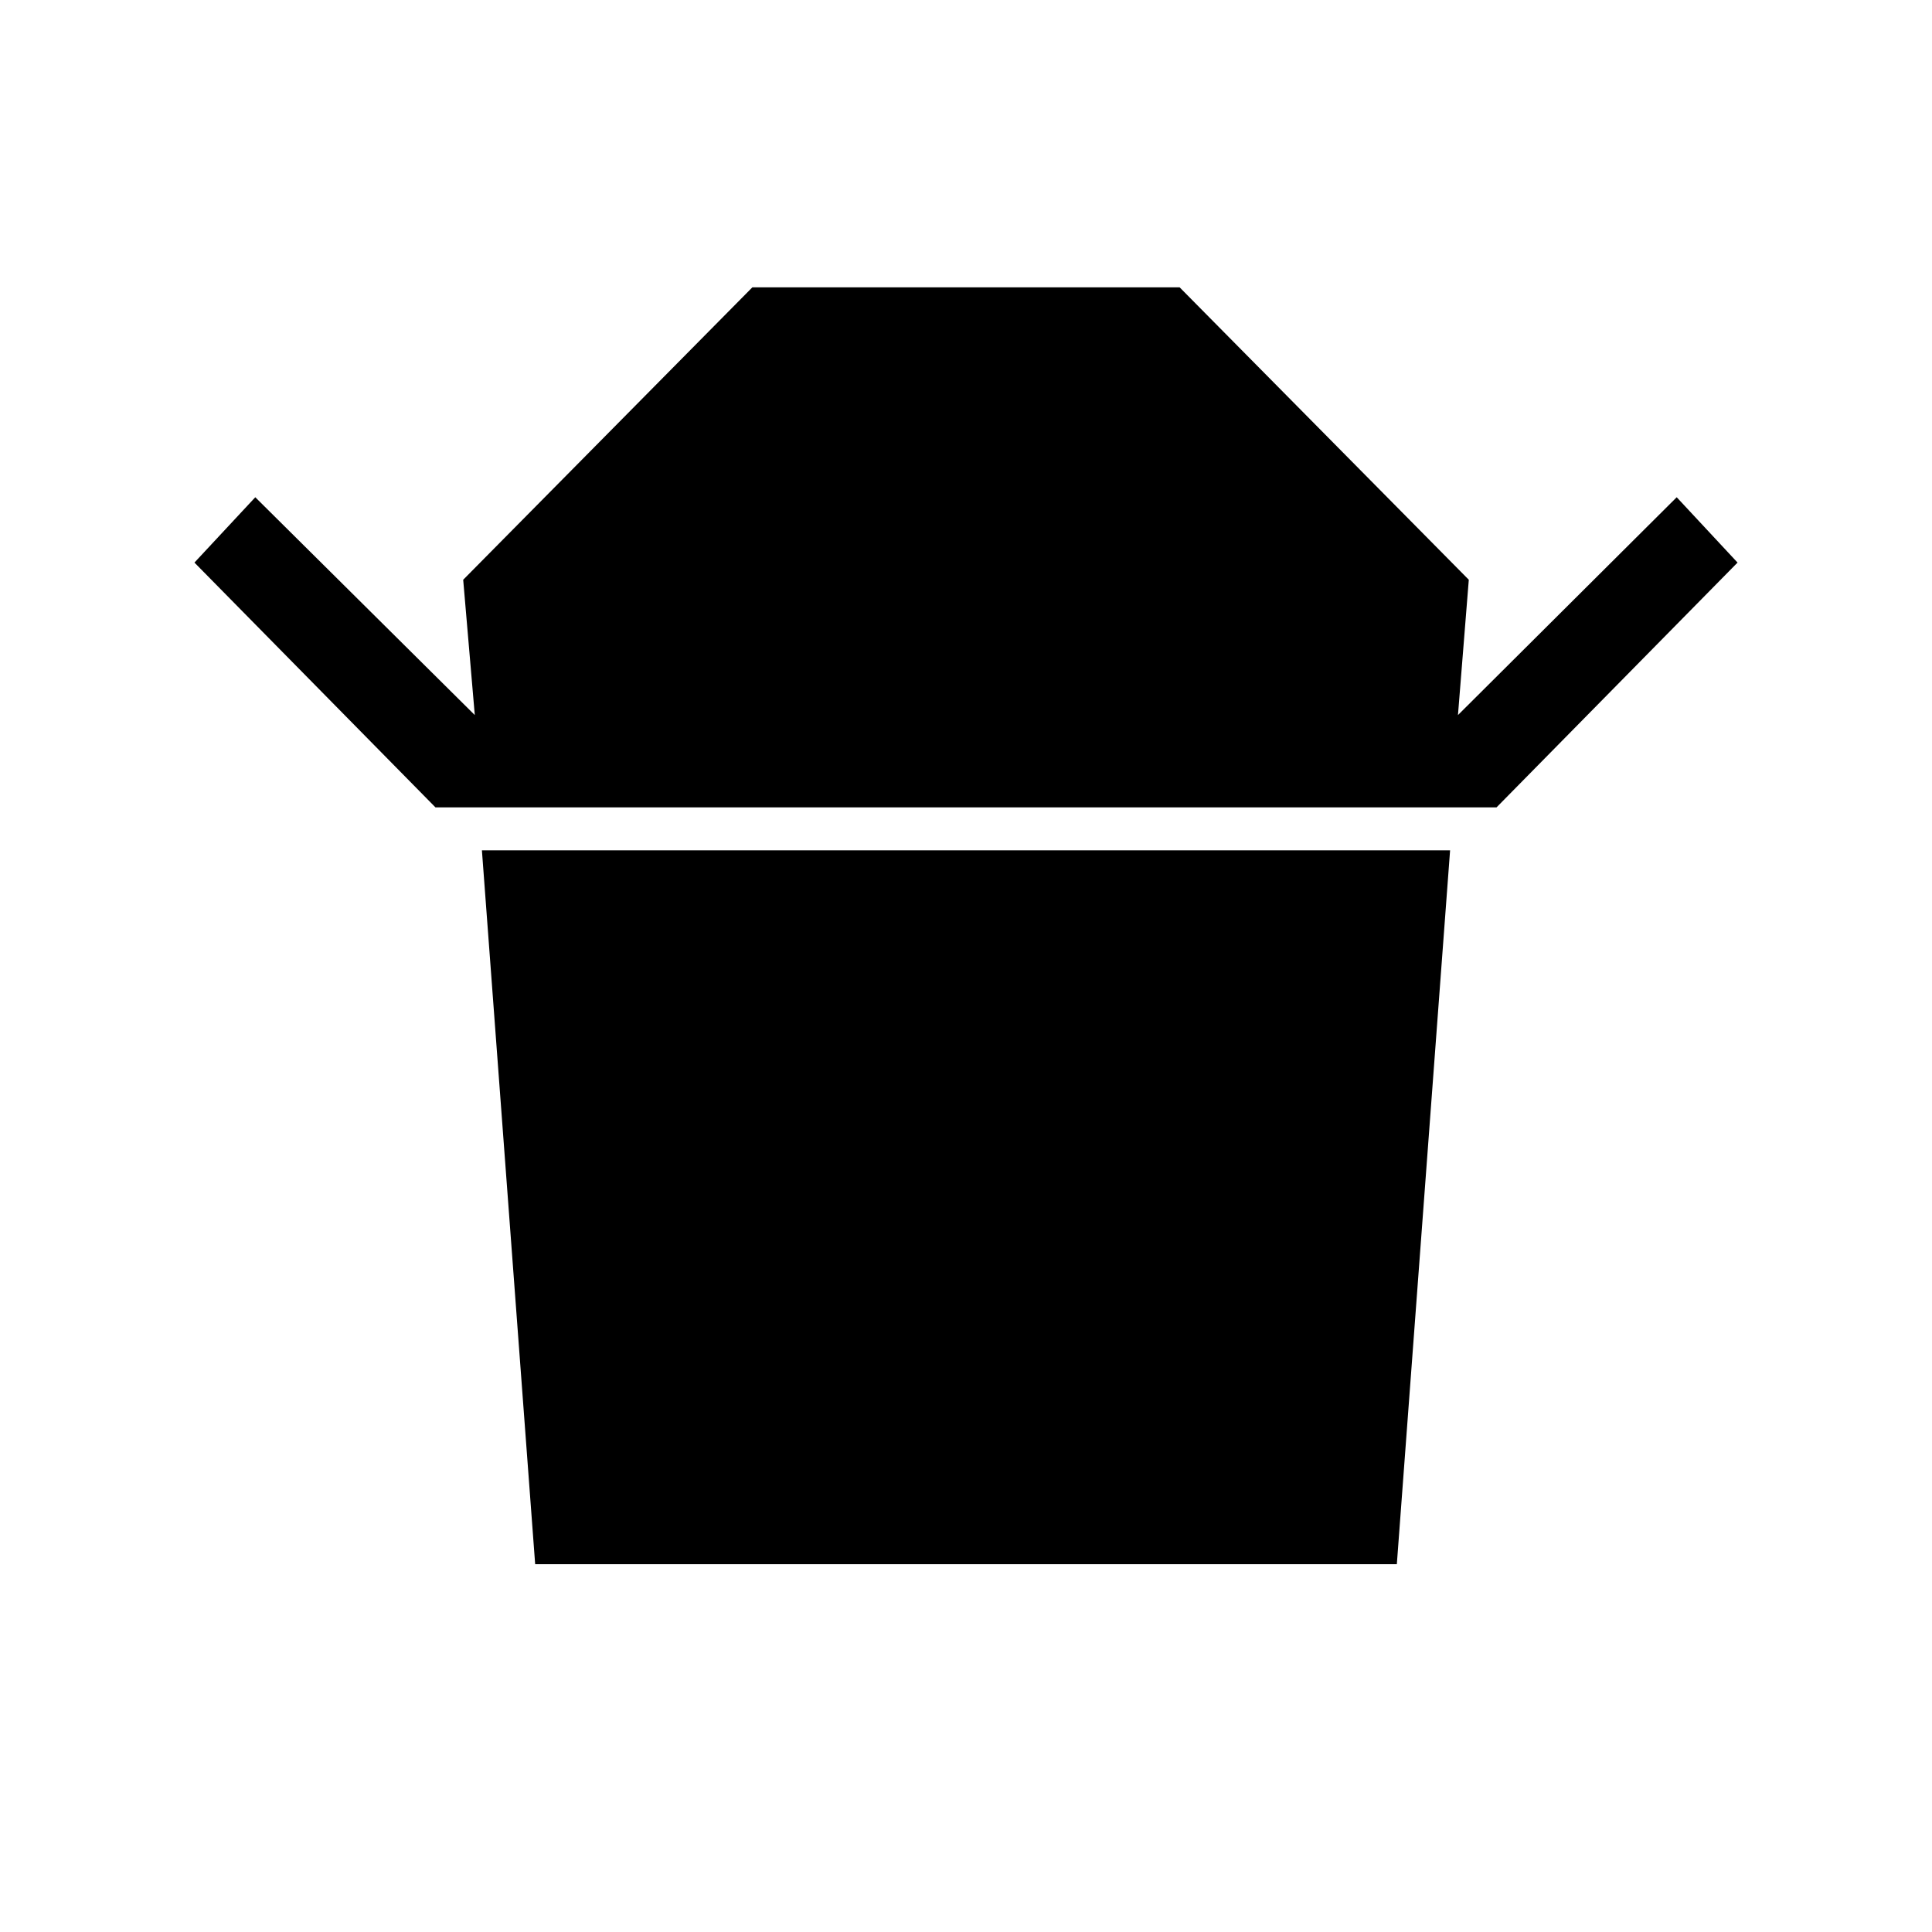<svg xmlns="http://www.w3.org/2000/svg" height="48" viewBox="0 -960 960 960" width="48"><path d="M216.39-558.81 96.62-680.46l30.23-32.46 109.07 108.23-5.76-67.23 143.69-145.31h212.3l143.69 145.31-5.38 67.23 108.69-108.23 30.23 32.46-119.77 121.65H216.39Zm49.53 376.04-26.46-354.69h481.08l-26.46 354.69H265.92Z"/></svg>